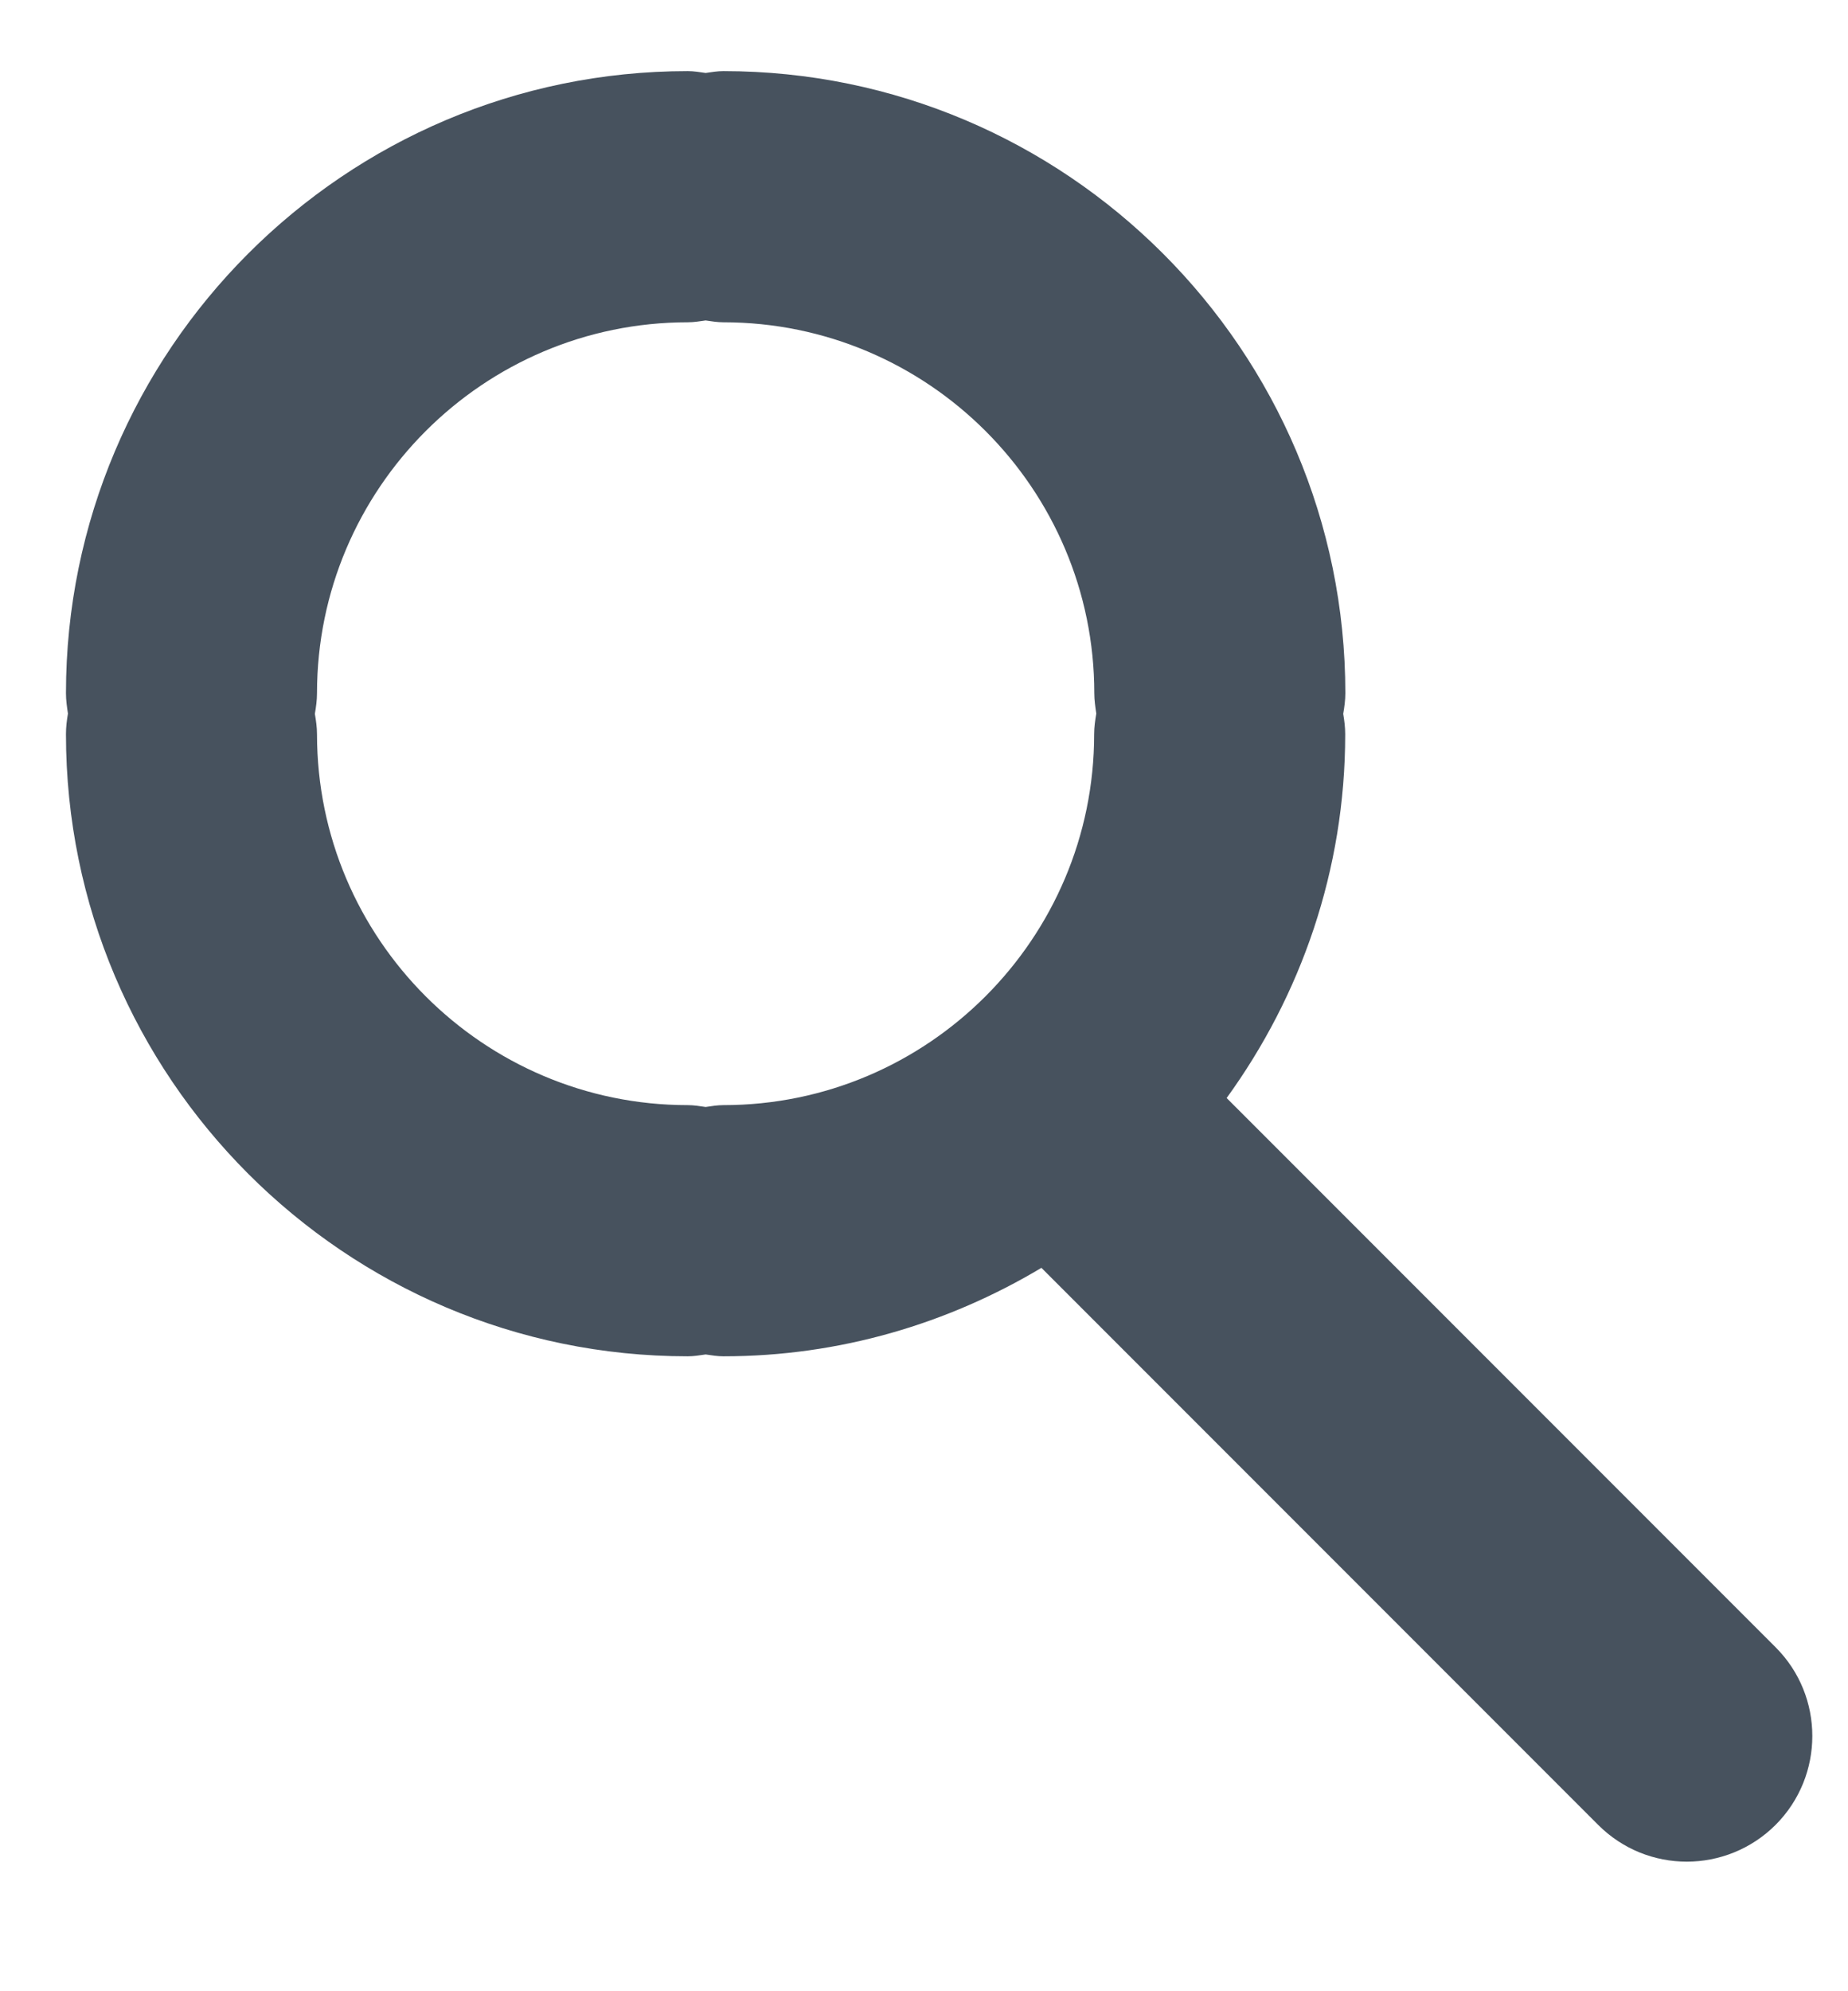 <?xml version="1.0" encoding="UTF-8" standalone="no"?>
<svg width="13px" height="14px" viewBox="0 0 13 14" version="1.1" xmlns="http://www.w3.org/2000/svg" xmlns:xlink="http://www.w3.org/1999/xlink" xmlns:sketch="http://www.bohemiancoding.com/sketch/ns">
    <!-- Generator: Sketch 3.4.4 (17249) - http://www.bohemiancoding.com/sketch -->
    <title>Magnifying glass icon</title>
    <desc>Created with Sketch.</desc>
    <defs></defs>
    <g id="Welcome" stroke="none" stroke-width="1" fill="none" fill-rule="evenodd" sketch:type="MSPage">
        <g id="Desktop-HD" sketch:type="MSArtboardGroup" transform="translate(-17, -84)" fill="#47525E">
            <g id="Toolbar" sketch:type="MSLayerGroup" transform="translate(0, 72)">
                <g id="Find" transform="translate(17, 10)" sketch:type="MSShapeGroup">
                    <path d="M12.491,13.582 L8.629,9.72 C9.151,9 9.463,8.118 9.463,7.162 C9.463,7.113 9.457,7.066 9.449,7.019 C9.457,6.972 9.464,6.924 9.464,6.874 C9.464,4.462 7.501,2.5 5.089,2.5 C5.046,2.5 5.005,2.507 4.964,2.513 C4.922,2.507 4.881,2.5 4.838,2.5 C2.426,2.5 0.464,4.462 0.464,6.874 C0.464,6.923 0.471,6.97 0.478,7.017 C0.47,7.064 0.464,7.112 0.464,7.162 C0.464,9.573 2.426,11.536 4.838,11.536 C4.881,11.536 4.922,11.529 4.964,11.523 C5.005,11.529 5.046,11.536 5.089,11.536 C5.907,11.536 6.67,11.306 7.326,10.914 L11.242,14.83 C11.415,15.003 11.64,15.089 11.866,15.089 C12.092,15.089 12.319,15.002 12.491,14.83 C12.835,14.485 12.835,13.926 12.491,13.582 L12.491,13.582 Z M4.964,9.783 C4.922,9.777 4.881,9.77 4.838,9.77 C3.4,9.77 2.23,8.6 2.23,7.162 C2.23,7.113 2.223,7.066 2.215,7.019 C2.223,6.972 2.23,6.924 2.23,6.874 C2.23,5.436 3.4,4.266 4.838,4.266 C4.881,4.266 4.922,4.259 4.964,4.253 C5.005,4.259 5.046,4.266 5.089,4.266 C6.528,4.266 7.698,5.436 7.698,6.874 C7.698,6.923 7.705,6.97 7.712,7.017 C7.704,7.064 7.697,7.112 7.697,7.162 C7.697,8.6 6.527,9.77 5.089,9.77 C5.046,9.77 5.005,9.777 4.964,9.783 L4.964,9.783 Z" id="Magnifying-glass-icon"></path>
                </g>
            </g>
        </g>
    </g>
</svg>